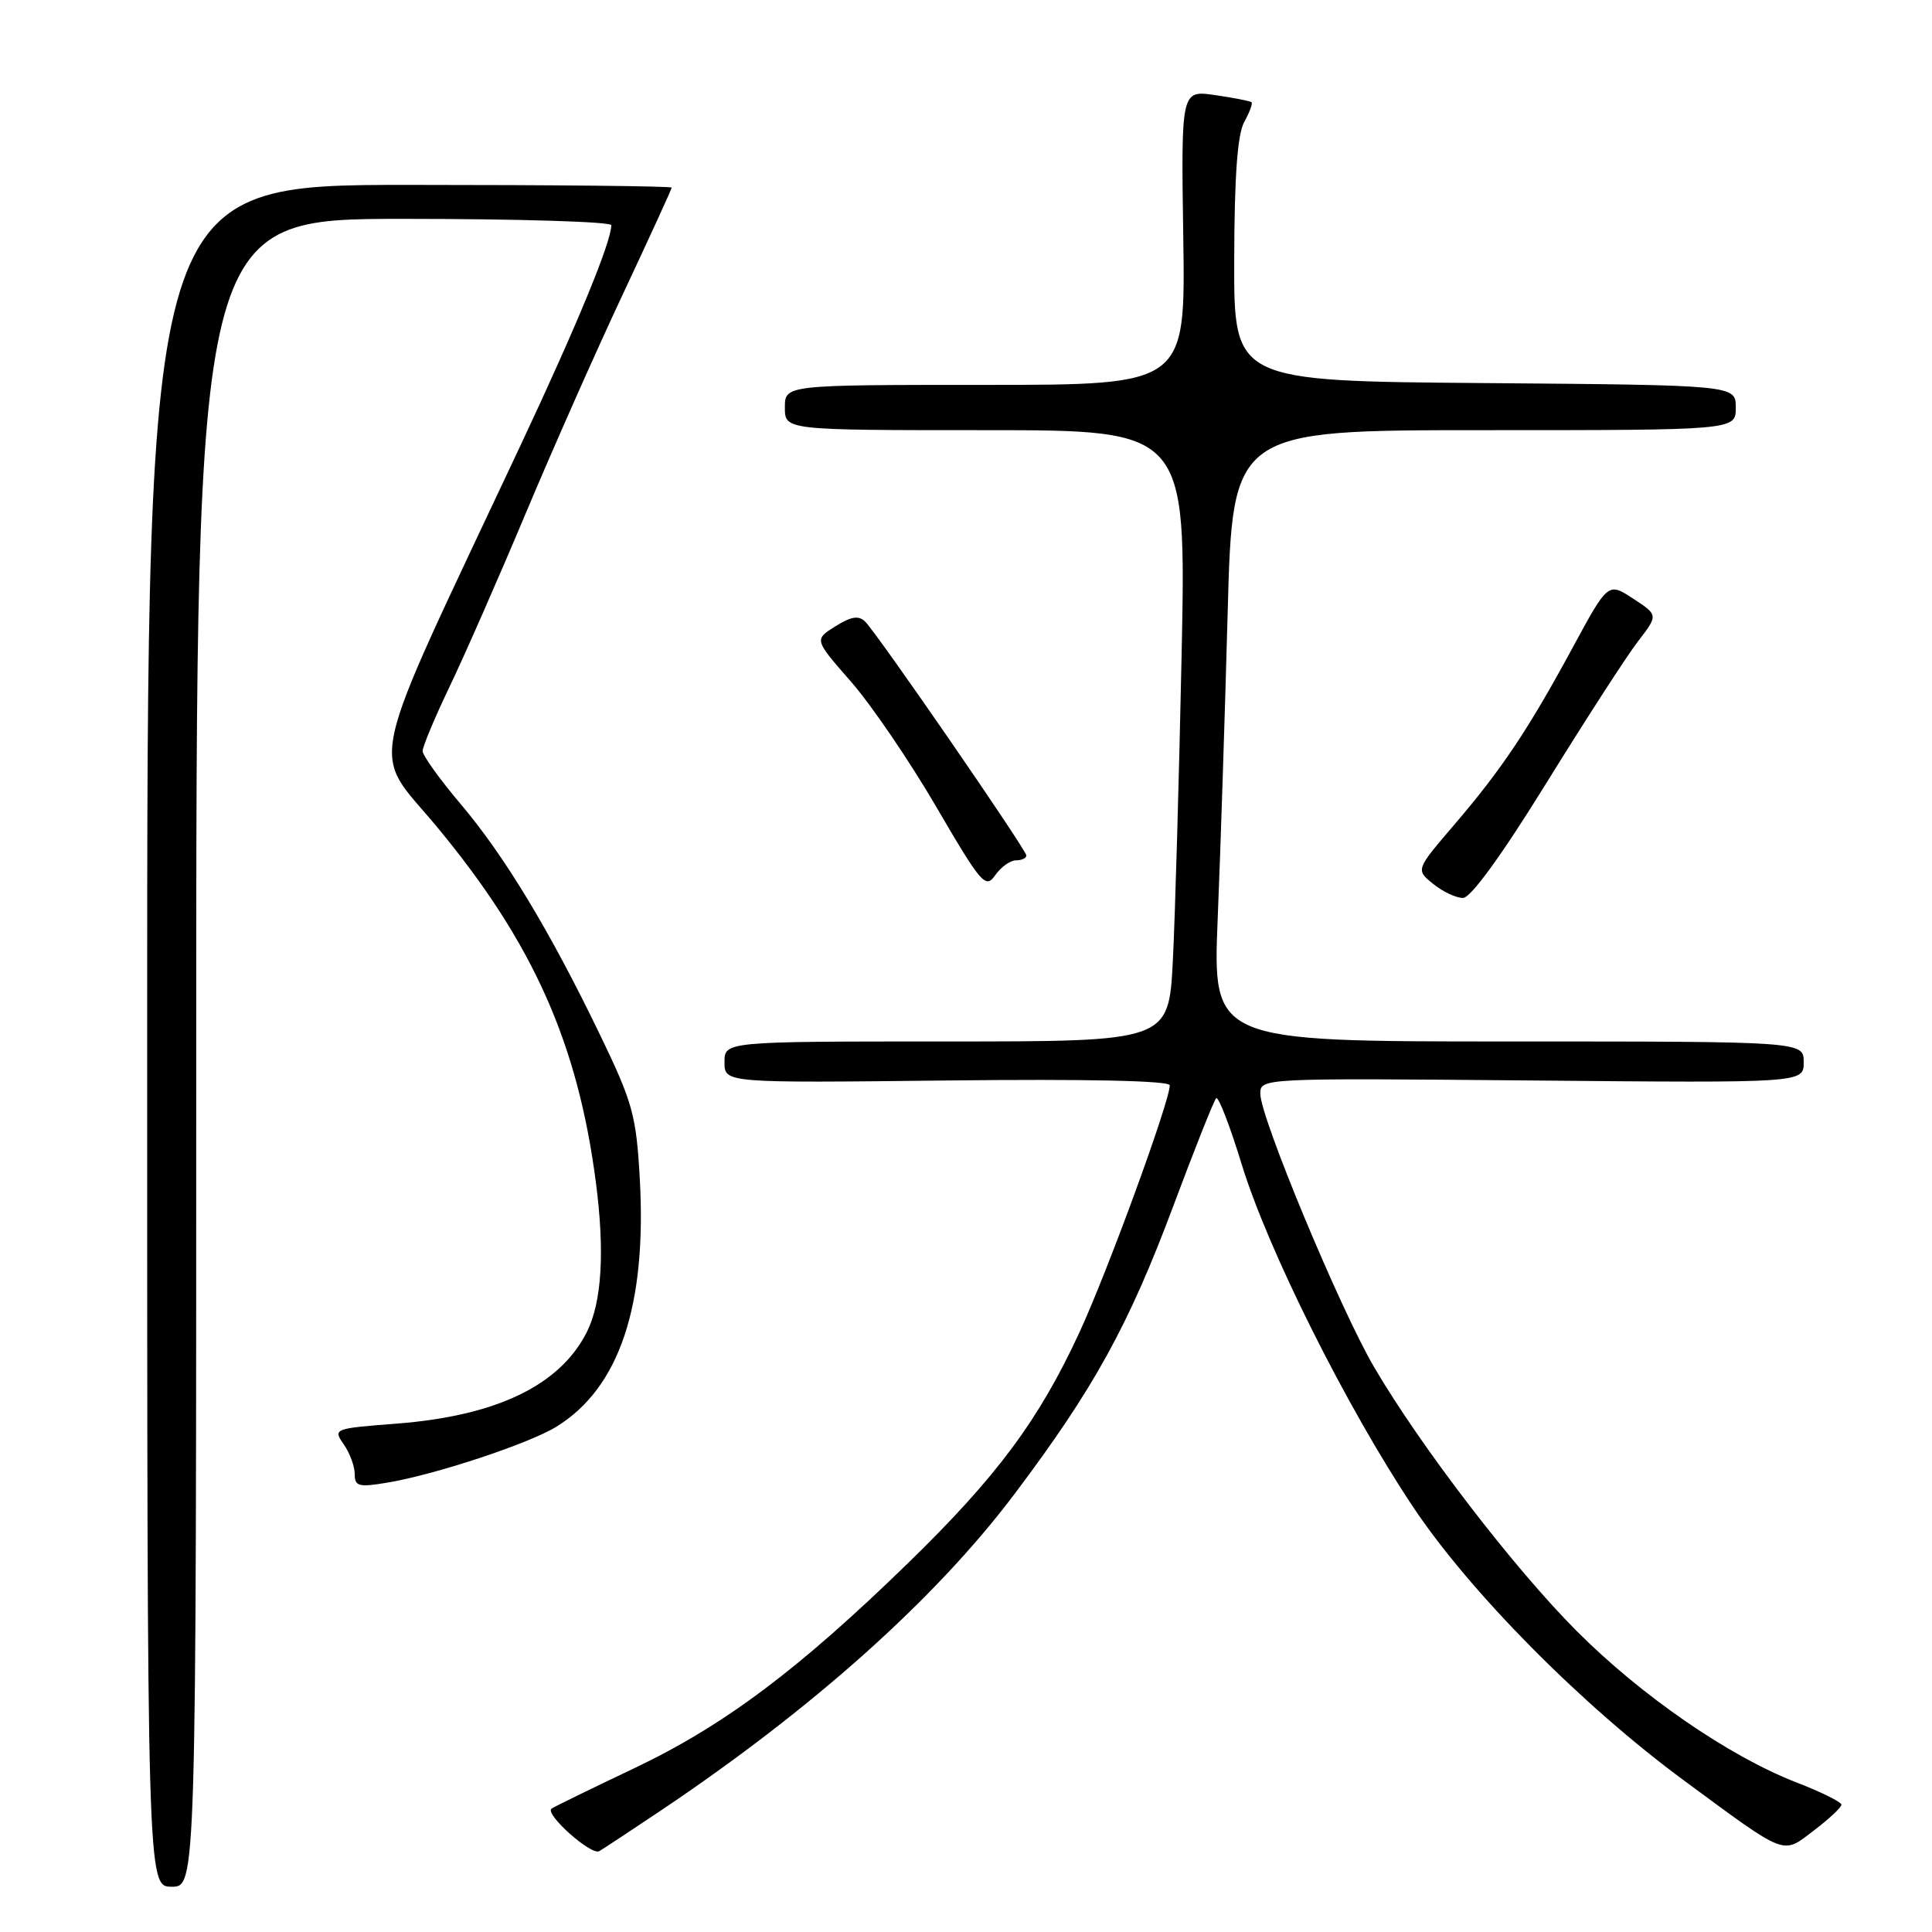 <?xml version="1.0" encoding="UTF-8" standalone="no"?>
<!DOCTYPE svg PUBLIC "-//W3C//DTD SVG 1.1//EN" "http://www.w3.org/Graphics/SVG/1.1/DTD/svg11.dtd" >
<svg xmlns="http://www.w3.org/2000/svg" xmlns:xlink="http://www.w3.org/1999/xlink" version="1.1" viewBox="0 0 256 256">
 <g >
 <path fill="currentColor"
d=" M 26.00 139.50 C 26.00 29.00 26.00 29.00 53.50 29.00 C 68.62 29.00 81.00 29.38 81.00 29.84 C 81.00 32.06 76.45 43.10 68.98 59.00 C 48.00 103.67 49.05 98.87 57.96 109.64 C 70.65 124.96 76.57 138.24 78.97 156.76 C 80.15 165.87 79.74 172.56 77.76 176.50 C 74.20 183.57 65.79 187.62 52.52 188.64 C 44.23 189.28 44.11 189.32 45.54 191.37 C 46.34 192.51 47.00 194.28 47.00 195.31 C 47.00 196.95 47.52 197.09 51.25 196.47 C 57.57 195.43 70.05 191.31 73.72 189.05 C 82.08 183.90 85.73 172.99 84.77 156.07 C 84.30 147.79 83.82 146.06 79.56 137.23 C 72.90 123.41 66.87 113.42 61.04 106.54 C 58.27 103.27 56.00 100.10 56.00 99.52 C 56.00 98.93 57.61 95.08 59.58 90.97 C 61.55 86.86 66.09 76.53 69.67 68.00 C 73.25 59.47 79.06 46.36 82.59 38.86 C 86.11 31.35 89.00 25.05 89.00 24.86 C 89.00 24.66 73.36 24.50 54.25 24.50 C 19.50 24.50 19.50 24.50 19.50 137.25 C 19.50 250.00 19.50 250.00 22.75 250.00 C 26.00 250.00 26.00 250.00 26.00 139.50 Z  M 87.50 239.95 C 107.72 226.39 123.97 211.85 134.43 197.96 C 144.90 184.06 149.55 175.64 155.45 159.85 C 158.29 152.26 160.85 145.81 161.15 145.52 C 161.44 145.23 162.96 149.15 164.52 154.24 C 168.00 165.61 178.41 186.42 187.21 199.63 C 194.76 210.97 209.66 226.01 223.17 235.95 C 236.94 246.09 236.12 245.77 240.37 242.53 C 242.37 241.01 244.00 239.48 244.00 239.13 C 244.00 238.78 241.30 237.44 238.01 236.17 C 229.10 232.71 217.47 224.70 208.91 216.11 C 200.61 207.79 188.27 191.72 182.10 181.19 C 177.60 173.53 167.00 148.07 167.00 144.94 C 167.00 142.85 167.03 142.85 203.00 143.17 C 239.00 143.50 239.00 143.50 239.00 140.75 C 239.00 138.00 239.00 138.00 199.84 138.00 C 160.69 138.00 160.69 138.00 161.35 121.75 C 161.72 112.81 162.31 94.59 162.67 81.25 C 163.32 57.00 163.32 57.00 196.66 57.00 C 230.00 57.00 230.00 57.00 230.00 54.01 C 230.00 51.03 230.00 51.03 196.75 50.76 C 163.50 50.50 163.50 50.50 163.54 34.50 C 163.56 23.34 163.97 17.79 164.87 16.16 C 165.58 14.88 166.01 13.70 165.83 13.54 C 165.65 13.39 163.47 12.96 161.00 12.60 C 156.50 11.95 156.50 11.95 156.79 31.48 C 157.08 51.00 157.08 51.00 130.54 51.00 C 104.00 51.00 104.00 51.00 104.00 54.00 C 104.00 57.00 104.00 57.00 130.59 57.00 C 157.18 57.00 157.18 57.00 156.57 86.75 C 156.23 103.11 155.71 121.34 155.41 127.25 C 154.87 138.00 154.87 138.00 125.44 138.00 C 96.00 138.00 96.00 138.00 96.00 140.75 C 96.00 143.50 96.00 143.50 125.50 143.17 C 144.08 142.96 155.00 143.20 155.00 143.81 C 155.00 145.95 146.77 168.46 143.03 176.55 C 137.67 188.15 132.10 195.65 120.35 207.09 C 105.77 221.28 95.91 228.66 84.00 234.32 C 78.22 237.06 73.31 239.47 73.07 239.66 C 72.18 240.41 78.36 245.90 79.40 245.29 C 80.01 244.93 83.65 242.53 87.50 239.95 Z  M 204.92 103.73 C 210.10 95.36 215.55 86.92 217.03 85.00 C 219.73 81.50 219.73 81.50 216.40 79.32 C 213.08 77.15 213.08 77.15 208.38 85.82 C 202.48 96.72 198.98 101.95 192.62 109.37 C 187.59 115.25 187.59 115.25 189.90 117.12 C 191.18 118.16 192.96 118.99 193.86 118.98 C 194.89 118.97 199.02 113.28 204.92 103.73 Z  M 134.62 114.00 C 135.38 114.00 136.00 113.71 136.00 113.36 C 136.00 112.61 116.30 84.02 114.64 82.37 C 113.79 81.52 112.78 81.68 110.69 82.99 C 107.88 84.75 107.88 84.75 112.75 90.31 C 115.43 93.37 120.52 100.84 124.06 106.91 C 130.04 117.16 130.60 117.80 131.87 115.97 C 132.63 114.89 133.86 114.00 134.62 114.00 Z "/>
</g>
</svg>
